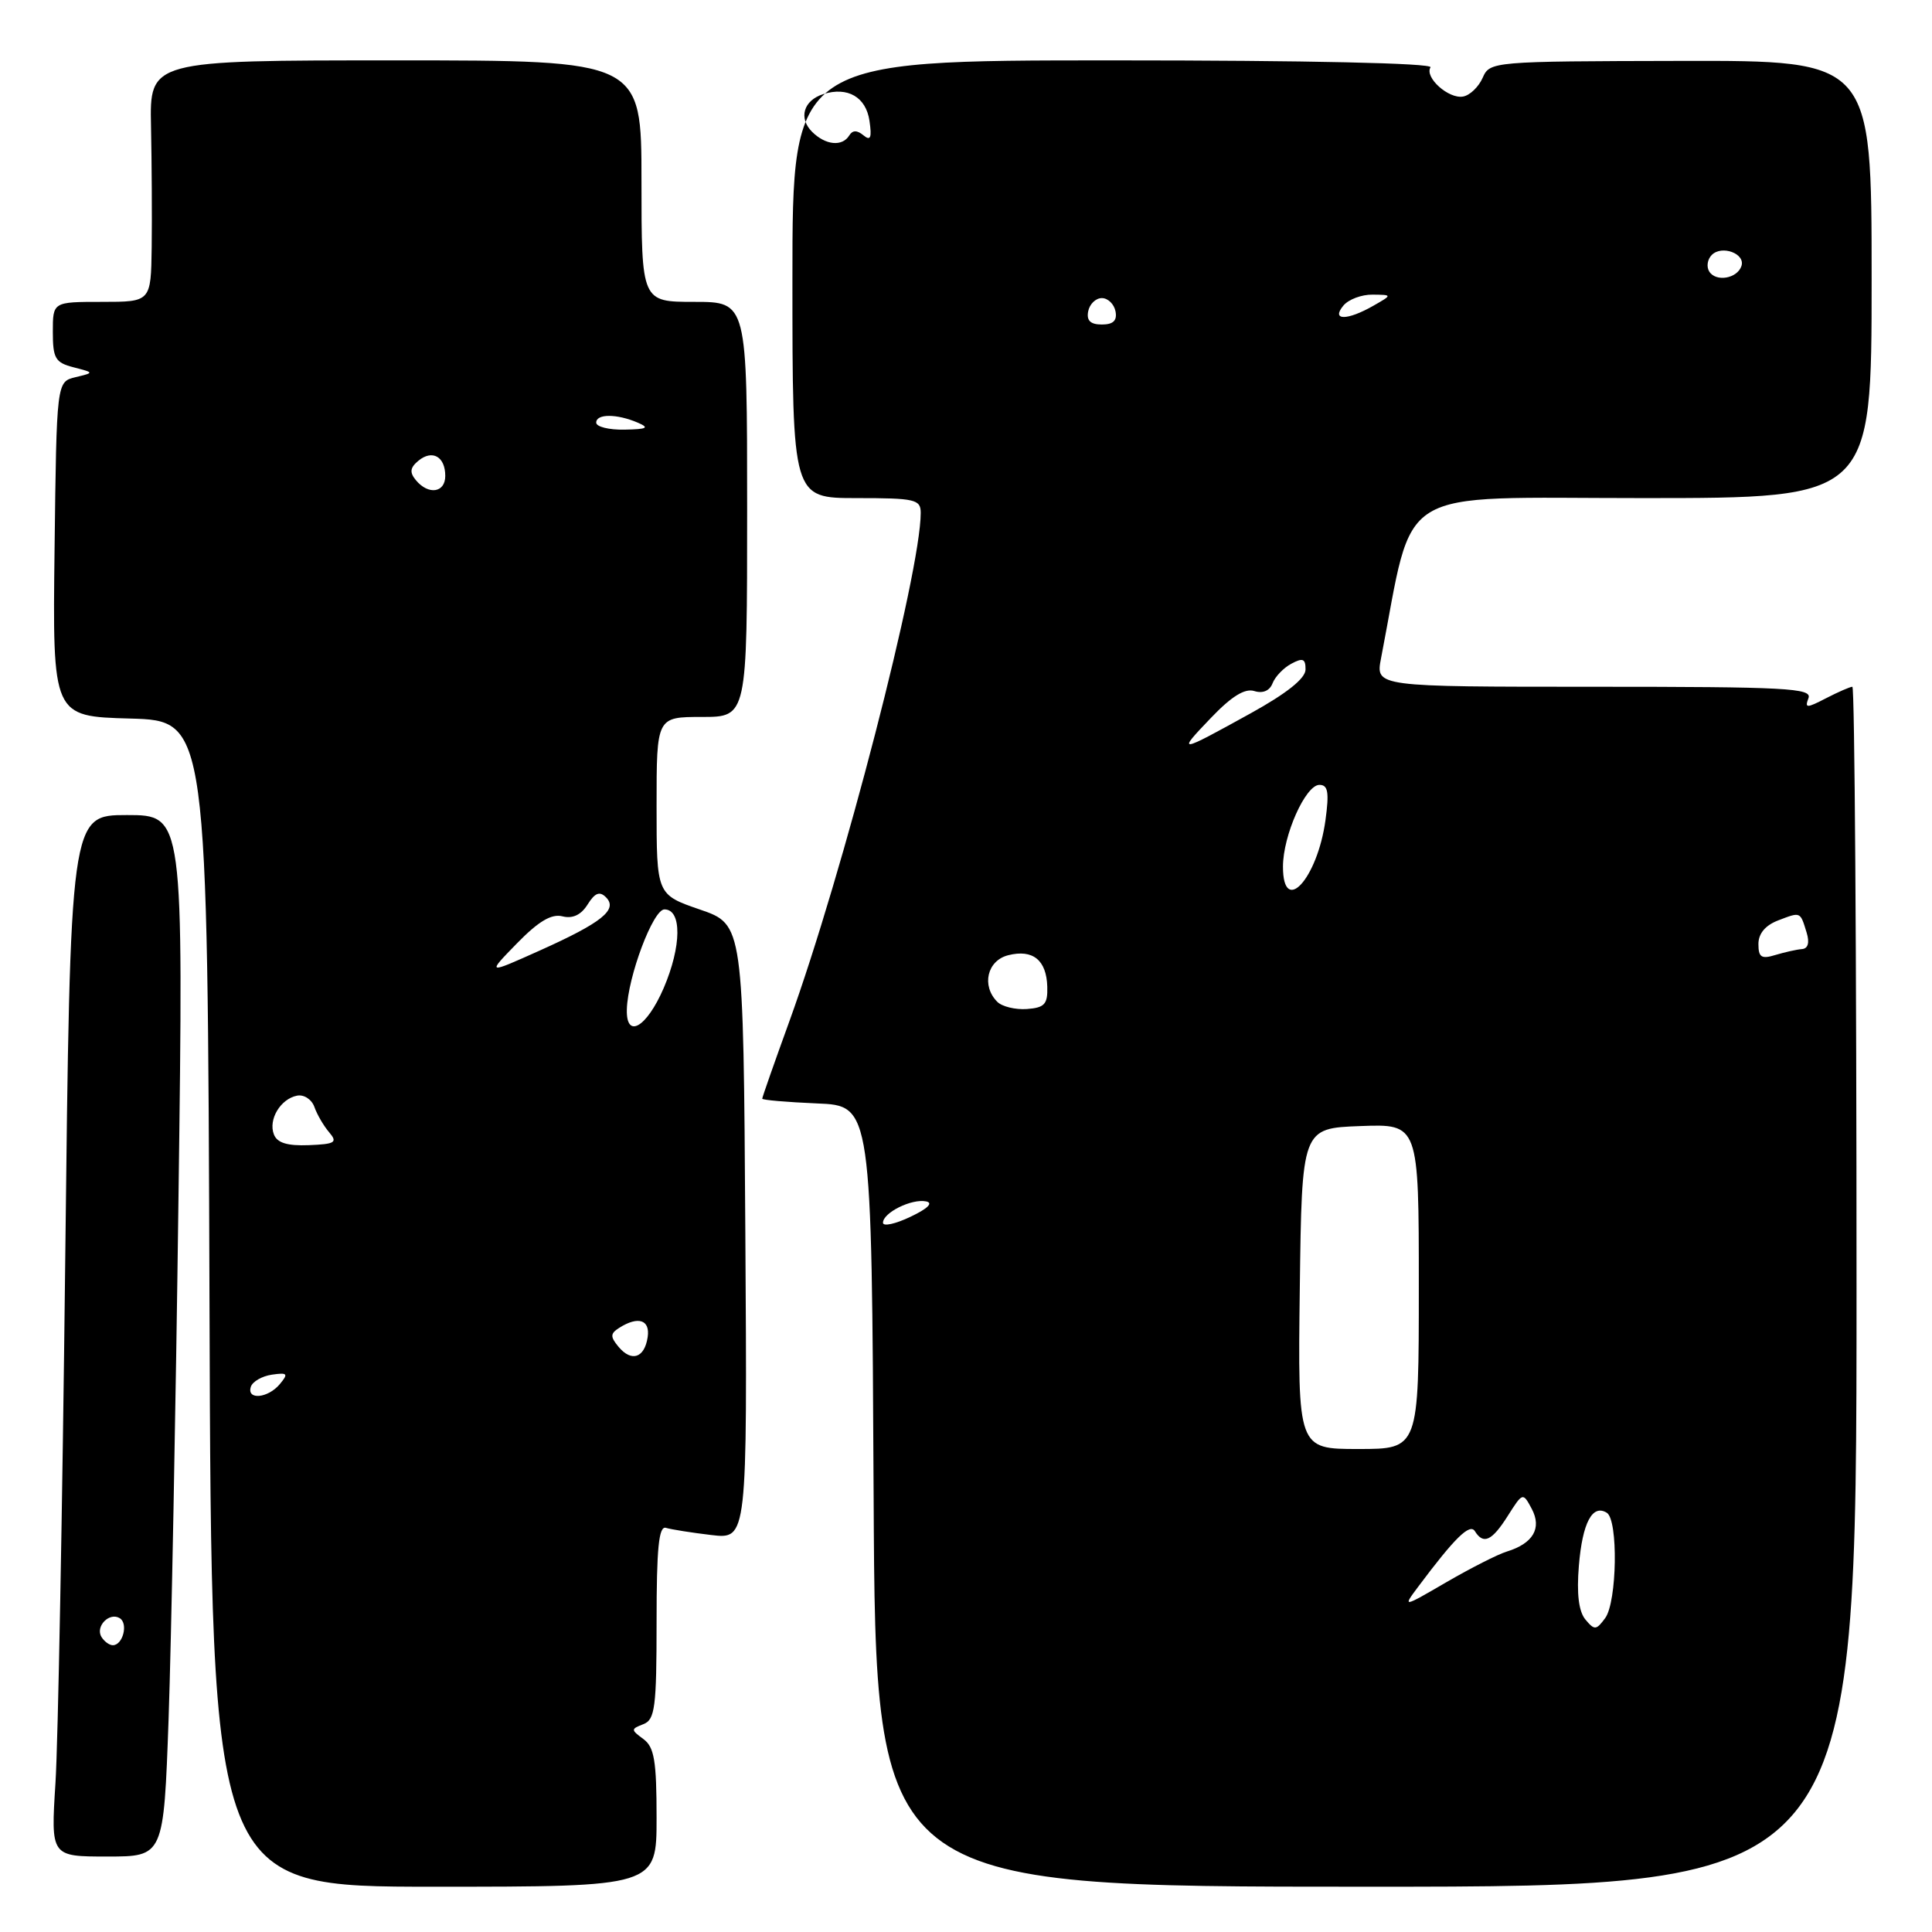<?xml version="1.0" encoding="UTF-8" standalone="no"?>
<!DOCTYPE svg PUBLIC "-//W3C//DTD SVG 1.1//EN" "http://www.w3.org/Graphics/SVG/1.1/DTD/svg11.dtd" >
<svg xmlns="http://www.w3.org/2000/svg" xmlns:xlink="http://www.w3.org/1999/xlink" version="1.1" viewBox="0 0 256 256">
 <g >
 <path fill="currentColor"
d=" M 87.00 240.86 C 87.00 233.31 86.70 231.50 85.25 230.43 C 83.58 229.20 83.58 229.11 85.25 228.46 C 86.79 227.87 87.00 226.25 87.00 214.92 C 87.00 205.10 87.29 202.15 88.25 202.45 C 88.94 202.66 91.64 203.09 94.26 203.40 C 99.02 203.96 99.02 203.96 98.76 163.23 C 98.50 122.50 98.50 122.50 92.75 120.52 C 87.00 118.54 87.00 118.54 87.00 106.77 C 87.00 95.00 87.00 95.00 93.00 95.00 C 99.00 95.00 99.00 95.00 99.00 67.50 C 99.00 40.00 99.00 40.00 92.00 40.00 C 85.00 40.00 85.00 40.00 85.00 24.00 C 85.00 8.00 85.00 8.00 52.42 8.00 C 19.83 8.00 19.83 8.00 20.01 16.75 C 20.11 21.56 20.15 28.76 20.10 32.75 C 20.00 40.00 20.00 40.00 13.50 40.00 C 7.00 40.00 7.00 40.00 7.00 43.98 C 7.00 47.49 7.33 48.05 9.75 48.67 C 12.50 49.38 12.50 49.38 10.00 49.98 C 7.50 50.59 7.50 50.59 7.23 72.76 C 6.96 94.93 6.96 94.93 17.23 95.21 C 27.50 95.50 27.50 95.50 27.76 172.75 C 28.01 250.00 28.01 250.00 57.51 250.00 C 87.00 250.00 87.00 250.00 87.00 240.86 Z  M 246.00 170.50 C 246.00 126.77 245.75 91.00 245.45 91.00 C 245.15 91.00 243.59 91.68 241.98 92.51 C 239.37 93.86 239.12 93.86 239.63 92.51 C 240.14 91.18 236.68 91.00 211.24 91.00 C 182.27 91.00 182.27 91.00 182.99 87.25 C 187.49 63.98 184.21 66.00 217.64 66.00 C 248.00 66.00 248.00 66.00 248.00 37.01 C 248.00 8.02 248.00 8.02 222.71 8.07 C 197.70 8.12 197.41 8.15 196.46 10.31 C 195.93 11.51 194.77 12.63 193.87 12.79 C 191.96 13.15 188.72 10.25 189.55 8.92 C 189.89 8.37 173.19 8.00 147.56 8.00 C 105.00 8.00 105.00 8.00 105.00 37.00 C 105.00 66.00 105.00 66.00 113.50 66.00 C 121.27 66.00 122.00 66.17 122.00 67.96 C 122.00 75.85 111.69 115.76 104.58 135.37 C 102.61 140.80 101.00 145.39 101.00 145.58 C 101.00 145.76 104.26 146.04 108.25 146.21 C 115.50 146.50 115.50 146.50 115.76 198.25 C 116.02 250.00 116.02 250.00 181.01 250.00 C 246.00 250.00 246.00 250.00 246.00 170.50 Z  M 22.34 227.75 C 22.69 217.71 23.29 186.66 23.65 158.75 C 24.32 108.00 24.32 108.00 16.82 108.00 C 9.31 108.00 9.31 108.00 8.64 167.25 C 8.27 199.84 7.69 230.89 7.35 236.25 C 6.73 246.00 6.73 246.00 14.21 246.00 C 21.69 246.00 21.69 246.00 22.34 227.75 Z  M 33.24 183.75 C 33.47 183.06 34.72 182.34 36.03 182.15 C 38.10 181.85 38.24 182.01 37.08 183.40 C 35.51 185.29 32.65 185.55 33.24 183.75 Z  M 81.96 178.46 C 80.84 177.11 80.86 176.70 82.06 175.94 C 84.57 174.35 86.16 174.88 85.82 177.17 C 85.41 179.94 83.68 180.52 81.96 178.46 Z  M 36.29 150.31 C 35.53 148.34 37.17 145.61 39.36 145.18 C 40.27 145.00 41.30 145.67 41.66 146.68 C 42.01 147.68 42.89 149.19 43.62 150.04 C 44.76 151.38 44.42 151.60 40.91 151.74 C 38.07 151.85 36.72 151.44 36.29 150.31 Z  M 83.06 133.75 C 83.18 129.44 86.53 120.50 88.04 120.50 C 90.37 120.50 90.32 125.38 87.94 130.93 C 85.68 136.16 82.95 137.74 83.06 133.75 Z  M 68.50 125.00 C 71.36 122.07 73.08 121.05 74.53 121.42 C 75.88 121.76 77.00 121.23 77.86 119.85 C 78.83 118.30 79.46 118.06 80.29 118.89 C 81.92 120.52 79.77 122.25 71.50 125.96 C 64.50 129.10 64.50 129.10 68.50 125.00 Z  M 55.11 63.63 C 54.25 62.59 54.33 61.97 55.44 61.05 C 57.28 59.53 59.00 60.50 59.00 63.06 C 59.00 65.30 56.77 65.63 55.11 63.63 Z  M 79.00 56.00 C 79.00 54.81 81.72 54.81 84.50 56.00 C 86.10 56.69 85.76 56.87 82.75 56.93 C 80.69 56.97 79.00 56.55 79.00 56.00 Z  M 210.07 214.59 C 209.19 213.52 208.90 211.18 209.21 207.46 C 209.68 201.77 211.00 199.27 212.91 200.45 C 214.44 201.39 214.27 212.25 212.70 214.40 C 211.51 216.02 211.28 216.04 210.07 214.59 Z  M 187.91 210.26 C 192.77 203.76 194.76 201.81 195.43 202.89 C 196.56 204.71 197.69 204.18 199.79 200.86 C 201.77 197.74 201.79 197.73 202.96 199.92 C 204.33 202.49 203.16 204.51 199.66 205.59 C 198.47 205.95 194.88 207.78 191.67 209.64 C 185.84 213.03 185.84 213.03 187.91 210.26 Z  M 172.23 170.75 C 172.50 149.50 172.50 149.50 180.25 149.21 C 188.00 148.92 188.00 148.92 188.00 170.46 C 188.00 192.00 188.00 192.00 179.98 192.00 C 171.96 192.00 171.96 192.00 172.23 170.75 Z  M 117.00 162.02 C 117.00 160.69 120.78 158.81 122.70 159.19 C 123.70 159.38 122.95 160.14 120.64 161.23 C 118.64 162.19 117.00 162.54 117.00 162.02 Z  M 132.15 132.75 C 130.02 130.62 130.80 127.27 133.60 126.57 C 136.86 125.75 138.67 127.21 138.77 130.75 C 138.84 133.06 138.41 133.53 136.07 133.70 C 134.55 133.81 132.78 133.38 132.15 132.75 Z  M 233.00 125.09 C 233.00 123.70 233.92 122.60 235.64 121.95 C 238.62 120.81 238.53 120.77 239.39 123.58 C 239.80 124.92 239.57 125.70 238.76 125.76 C 238.07 125.81 236.49 126.17 235.25 126.54 C 233.40 127.11 233.00 126.85 233.00 125.09 Z  M 170.00 114.84 C 170.00 110.70 172.99 104.00 174.83 104.00 C 175.97 104.00 176.14 104.97 175.63 108.69 C 174.56 116.46 170.00 121.44 170.00 114.84 Z  M 160.46 95.12 C 163.19 92.26 164.96 91.17 166.21 91.57 C 167.33 91.92 168.24 91.53 168.62 90.54 C 168.96 89.66 170.08 88.49 171.12 87.94 C 172.63 87.13 173.00 87.28 172.99 88.71 C 172.99 89.89 170.52 91.86 165.75 94.50 C 156.05 99.86 155.90 99.88 160.46 95.12 Z  M 144.19 41.25 C 144.38 40.29 145.19 39.50 146.00 39.50 C 146.81 39.50 147.62 40.29 147.81 41.25 C 148.05 42.48 147.51 43.00 146.00 43.00 C 144.49 43.00 143.95 42.48 144.19 41.25 Z  M 178.00 40.50 C 178.68 39.67 180.43 39.02 181.87 39.04 C 184.50 39.07 184.50 39.07 182.00 40.50 C 178.51 42.50 176.34 42.50 178.00 40.50 Z  M 226.48 35.97 C 226.09 35.34 226.24 34.36 226.82 33.78 C 228.16 32.44 231.30 33.61 230.75 35.25 C 230.19 36.92 227.36 37.40 226.48 35.97 Z  M 107.61 17.47 C 105.78 15.64 106.47 13.30 109.09 12.47 C 112.32 11.45 114.75 12.86 115.21 16.01 C 115.54 18.26 115.36 18.71 114.41 17.93 C 113.57 17.23 112.97 17.23 112.53 17.95 C 111.60 19.46 109.39 19.24 107.61 17.47 Z  M 13.45 216.91 C 12.59 215.52 14.49 213.57 15.87 214.42 C 17.02 215.13 16.28 218.00 14.95 218.00 C 14.49 218.00 13.82 217.51 13.45 216.91 Z "/>
</g>
</svg>